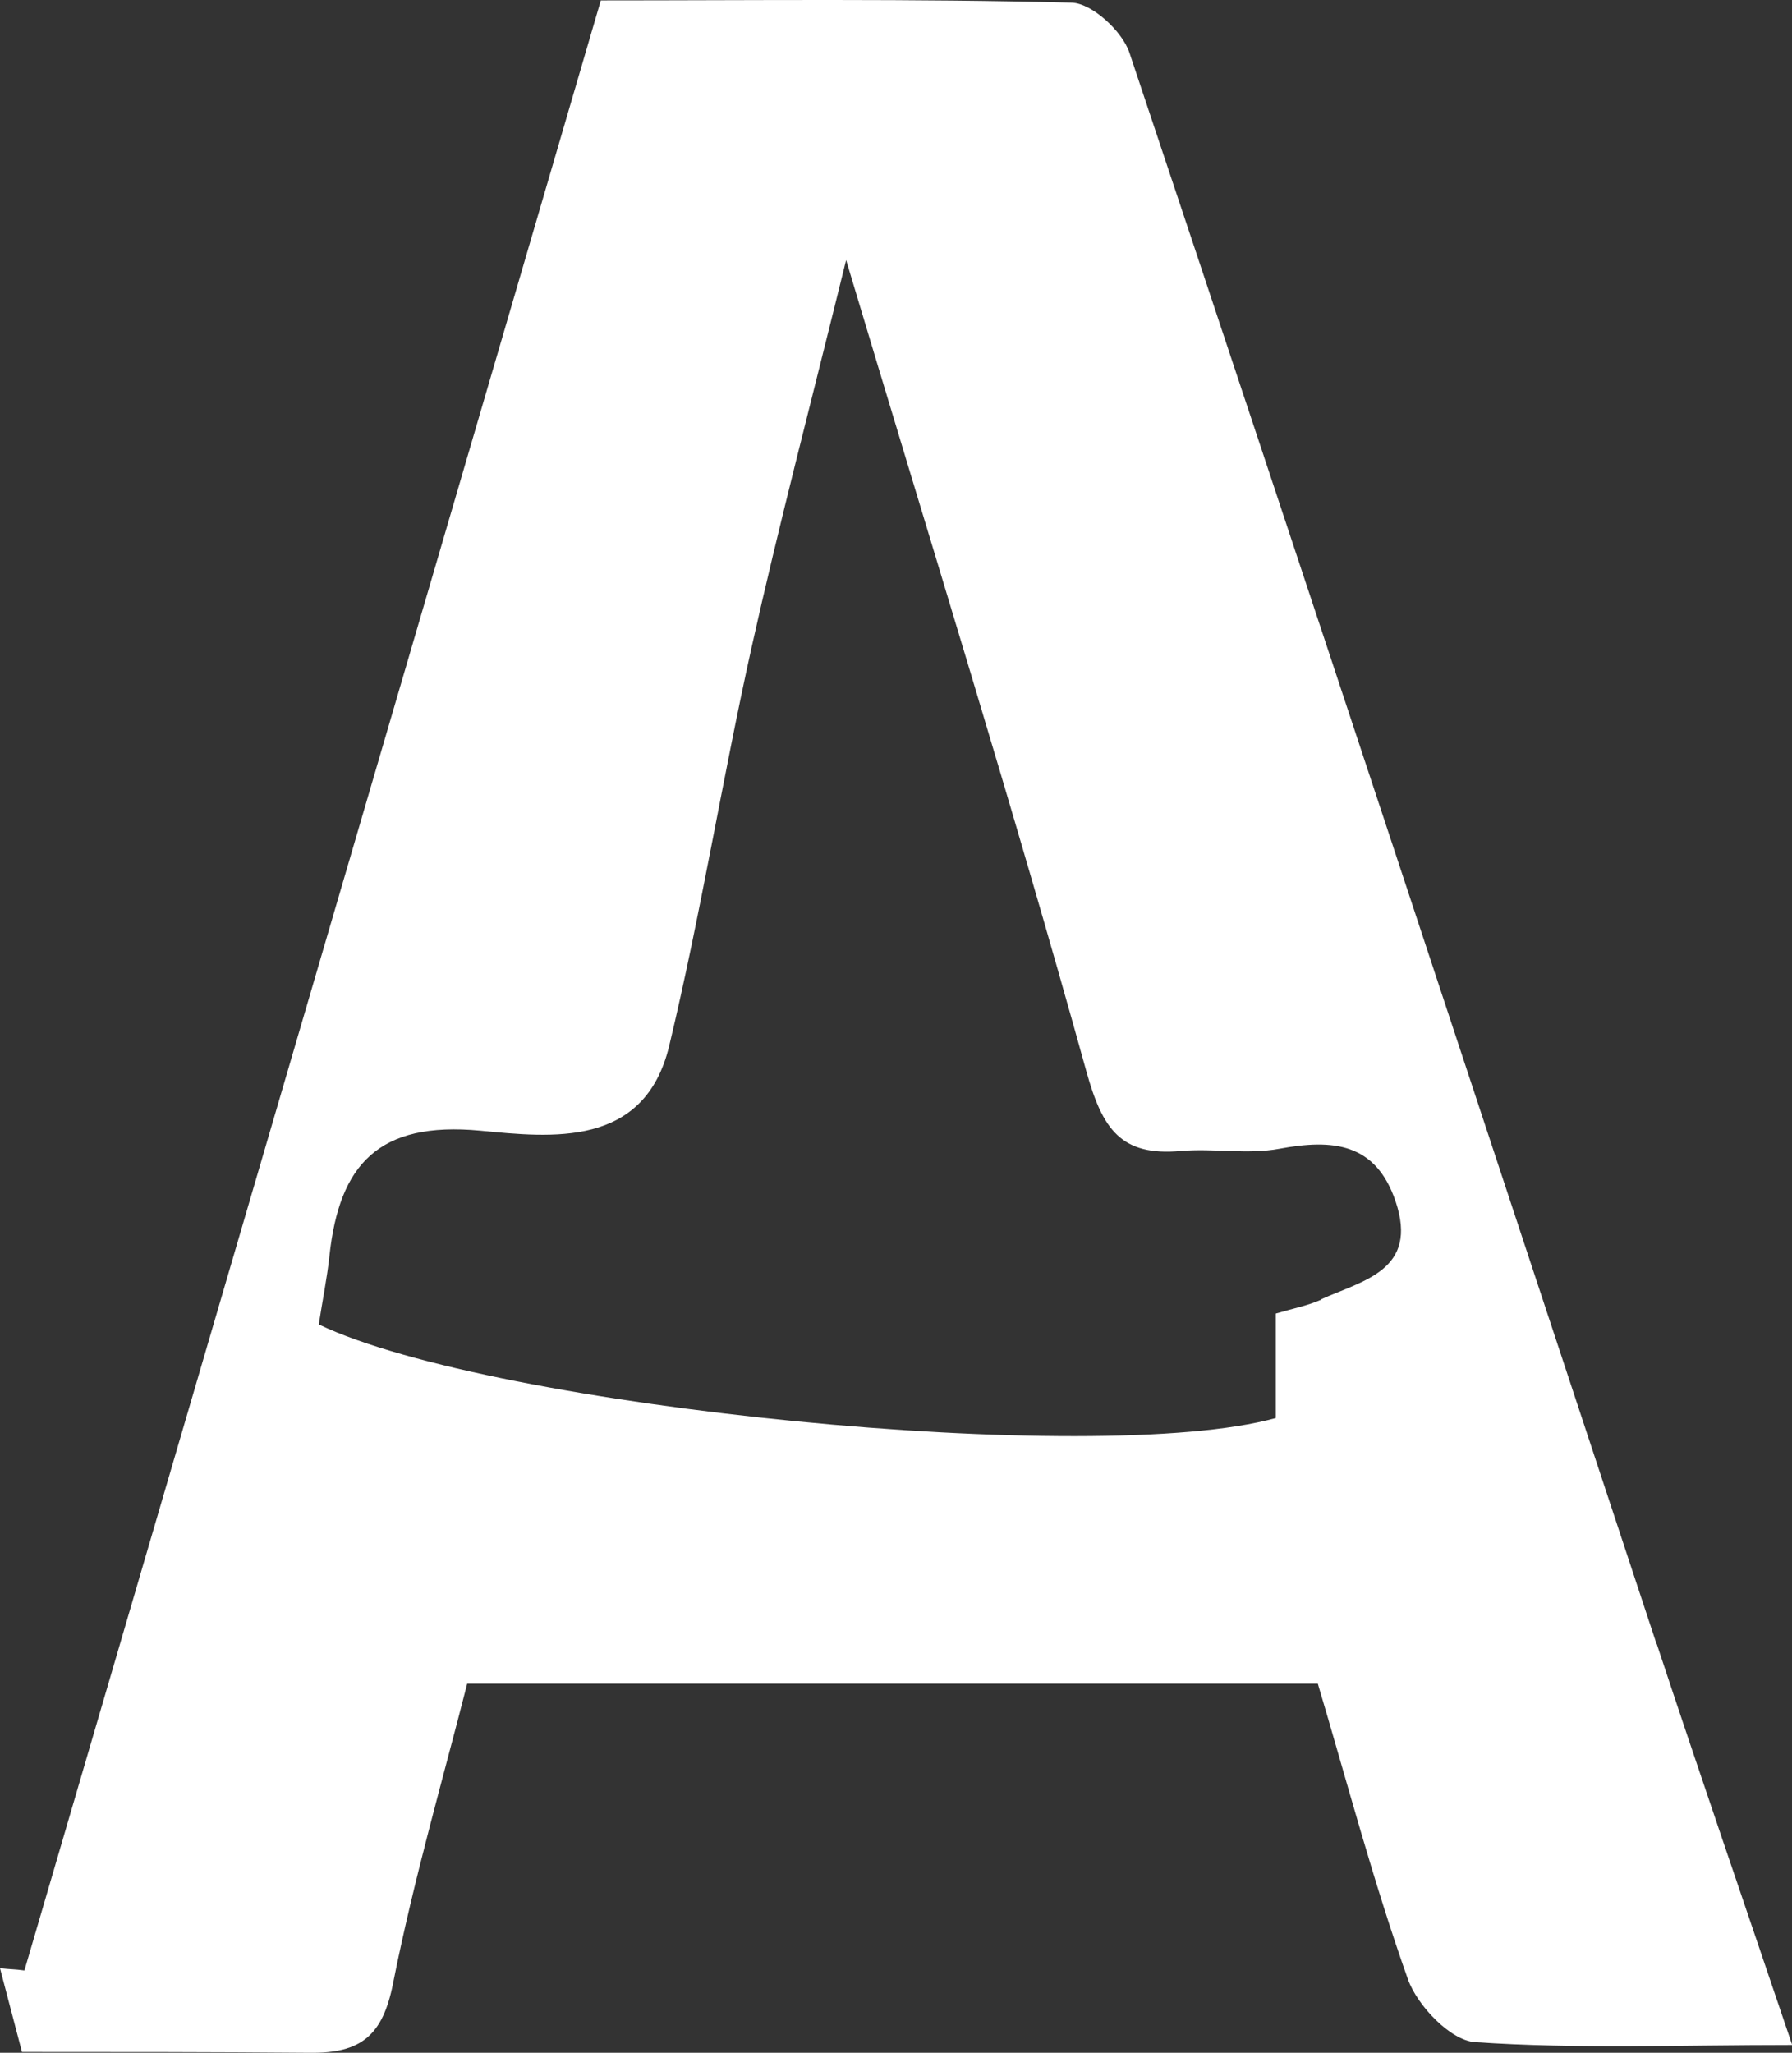 <?xml version="1.0" encoding="UTF-8"?>
<svg id="_레이어_2" data-name="레이어 2" xmlns="http://www.w3.org/2000/svg" viewBox="0 0 87.3 100">
  <rect x="0" y="0" width="87.3" height="100" fill="#333333" stroke="none"/>
  <defs>
    <style>
      .cls-1 {
        fill: #fff;
        stroke-width: 0px;
      }
    </style>
  </defs>
  <g id="_레이어_1-2" data-name="레이어 1">
    <path class="cls-1" d="M80.7,80.08c-8.55-25.85-17.05-51.71-25.68-77.52-.35-1.04-1.82-2.4-2.81-2.43-7.73-.2-15.47-.11-22.94-.11C19.86,32.22,10.52,64.1,1.19,95.99c-.52-.07-.67-.05-1.19-.11l1.07,4.08c4.82,0,9.21,0,14.02.04,2.51.03,3.56-.85,4.06-3.39,1.01-5.08,2.46-10.06,3.61-14.59h41.44c1.4,4.69,2.69,9.62,4.39,14.4.46,1.29,2.08,2.98,3.26,3.06,4.94.34,9.92.14,15.46.14-2.32-6.86-4.5-13.19-6.6-19.54ZM64.37,63.31c-.65.29-1.37.43-2.22.68v5.09c-8.75,2.42-38.1-.49-46.62-4.56.17-1.12.4-2.23.52-3.35.48-4.43,2.38-6.56,7.35-6.09,3.45.33,8,.86,9.2-4.13,1.54-6.42,2.58-12.95,4.01-19.39,1.33-5.97,2.89-11.9,4.61-18.89,4.16,13.9,8.14,26.66,11.71,39.54.78,2.8,1.68,4.12,4.59,3.86,1.6-.14,3.26.18,4.81-.11,2.59-.48,4.69-.3,5.66,2.57,1.12,3.34-1.57,3.84-3.62,4.76Z"/>
  </g>
</svg>